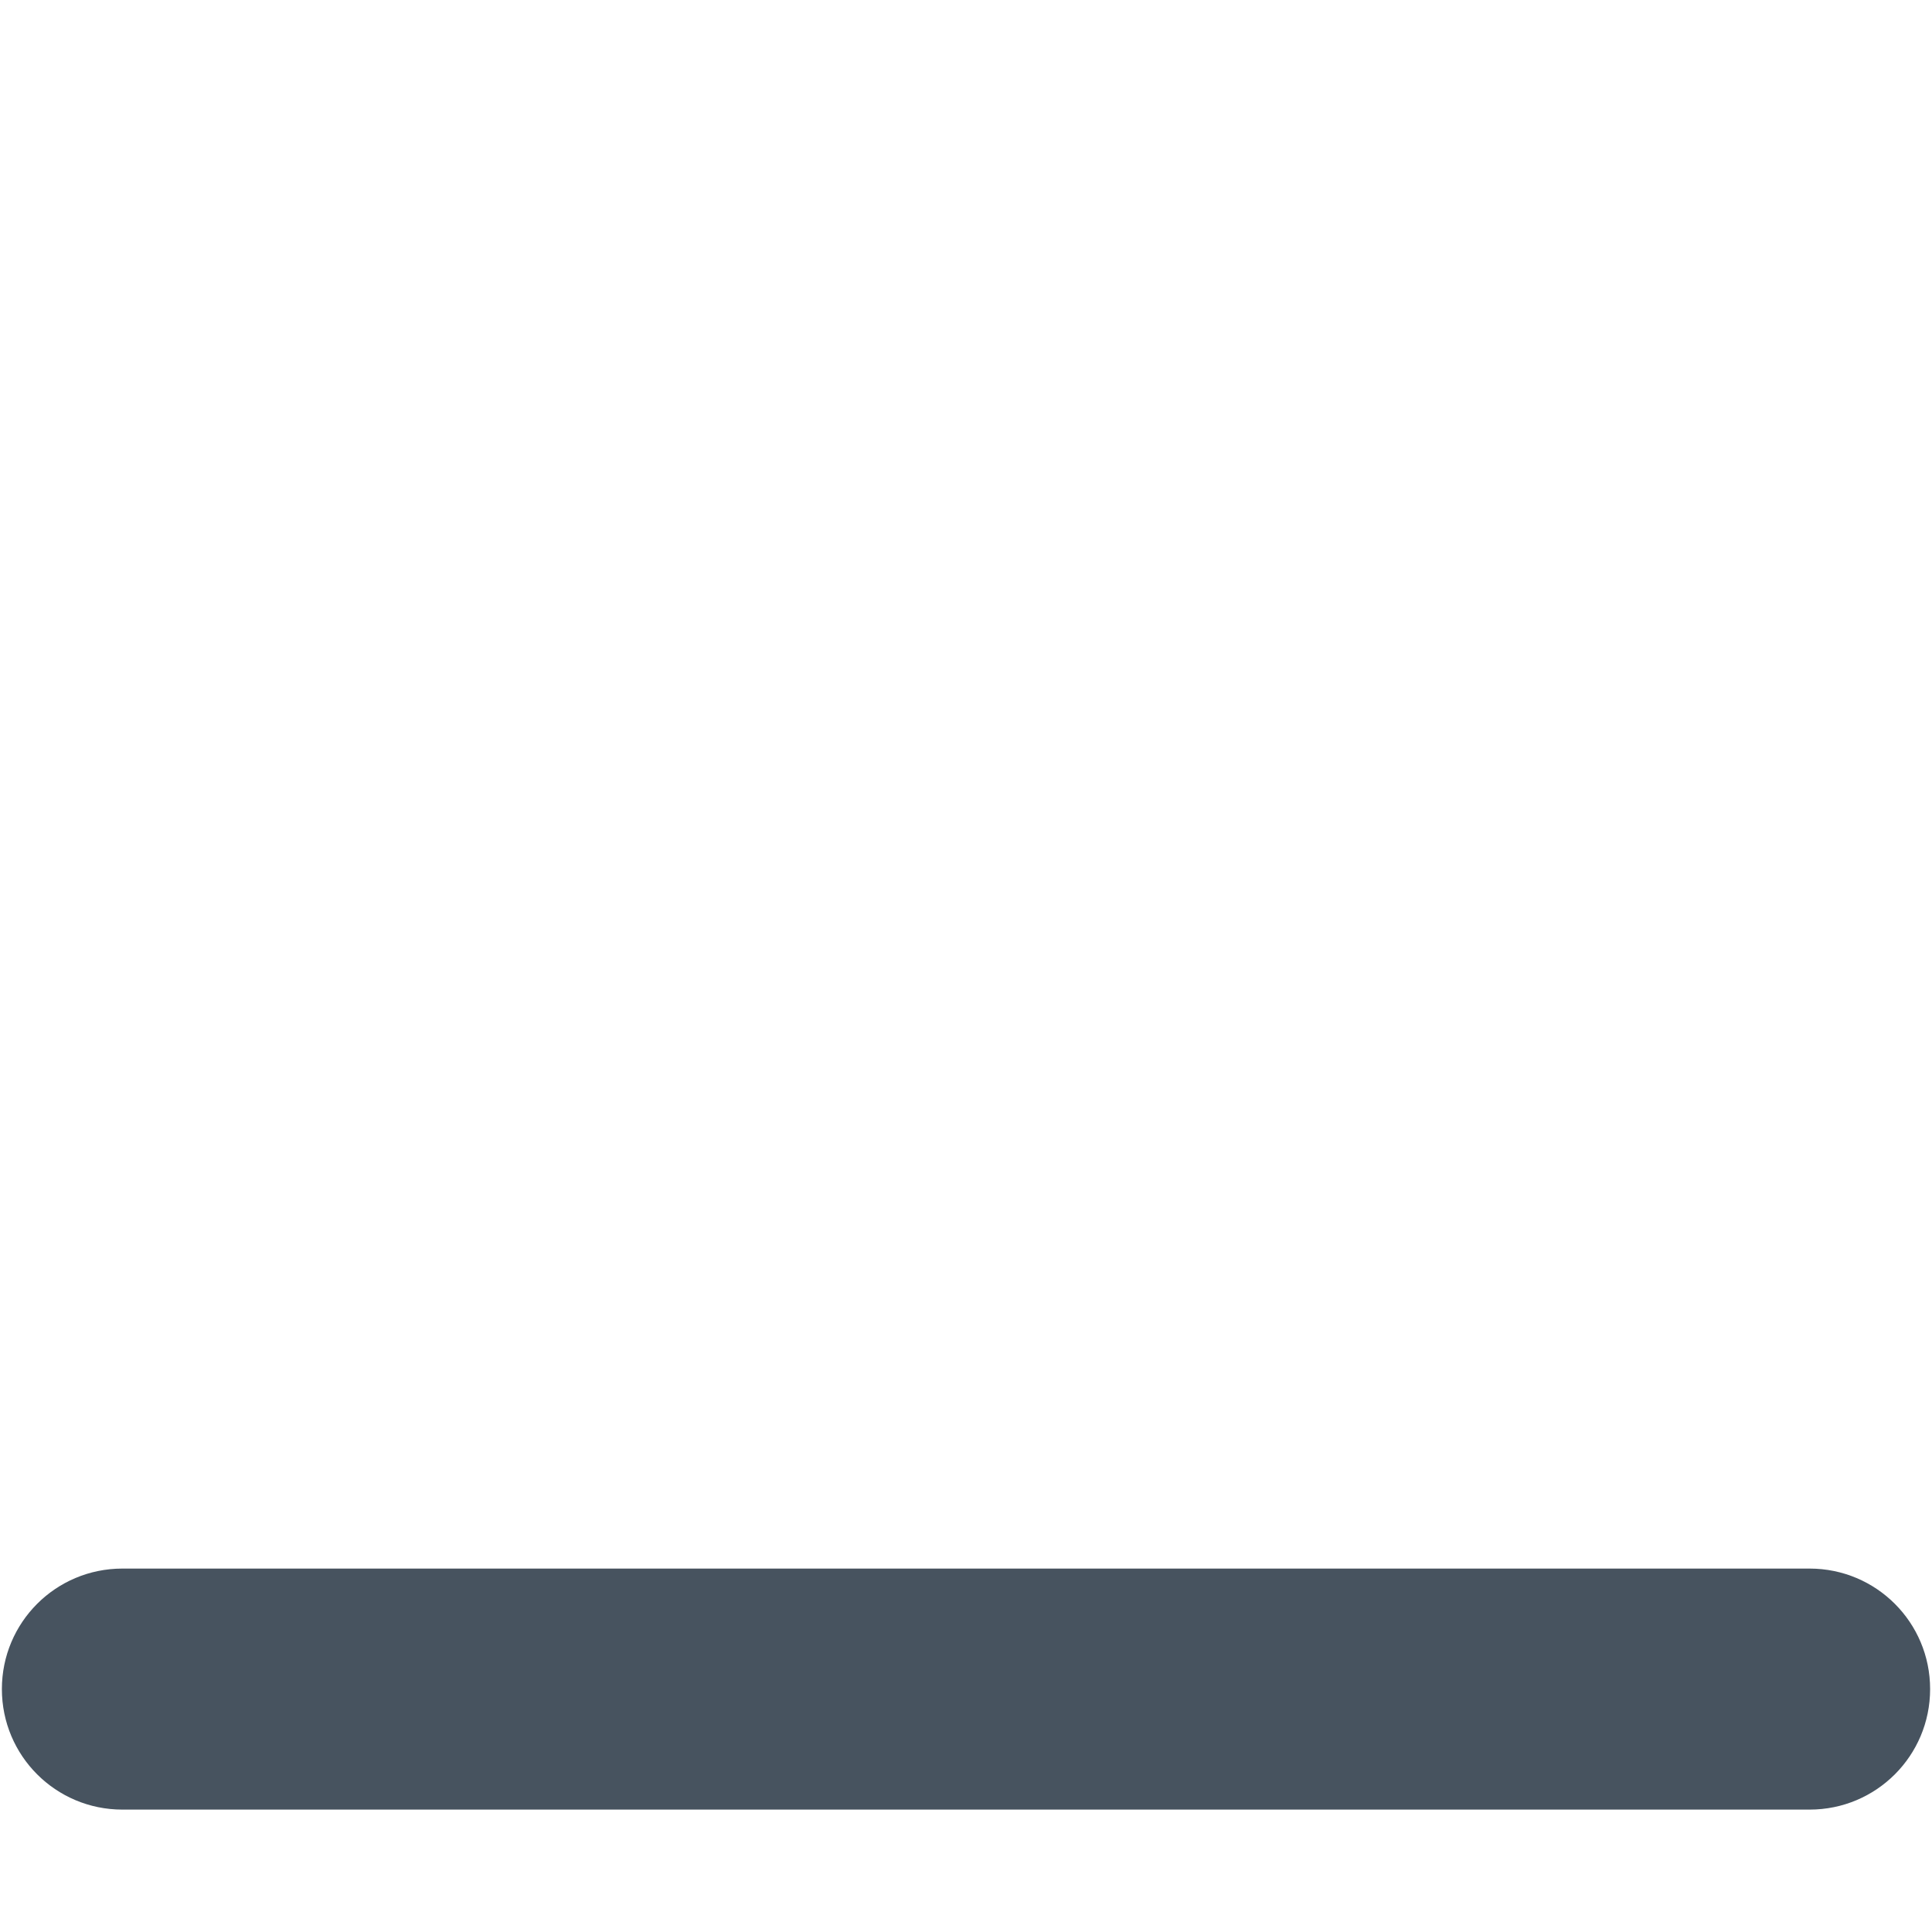 <svg width="513" height="513" viewBox="0 0 513 513" fill="none" xmlns="http://www.w3.org/2000/svg">
<g clip-path="url(#clip0_104_3074)">
<path d="M32.5 416.5C14.8 416.5 0.5 430.8 0.5 448.5C0.5 466.2 14.8 480.5 32.5 480.5H480.5C498.2 480.5 512.5 466.2 512.5 448.5C512.5 430.8 498.2 416.5 480.5 416.5H32.5Z" fill="#47535F"/>
</g>
<defs>
<clipPath id="clip0_104_3074">
<rect width="512" height="512" fill="white" transform="translate(0.5 0.5)"/>
</clipPath>
</defs>
</svg>
